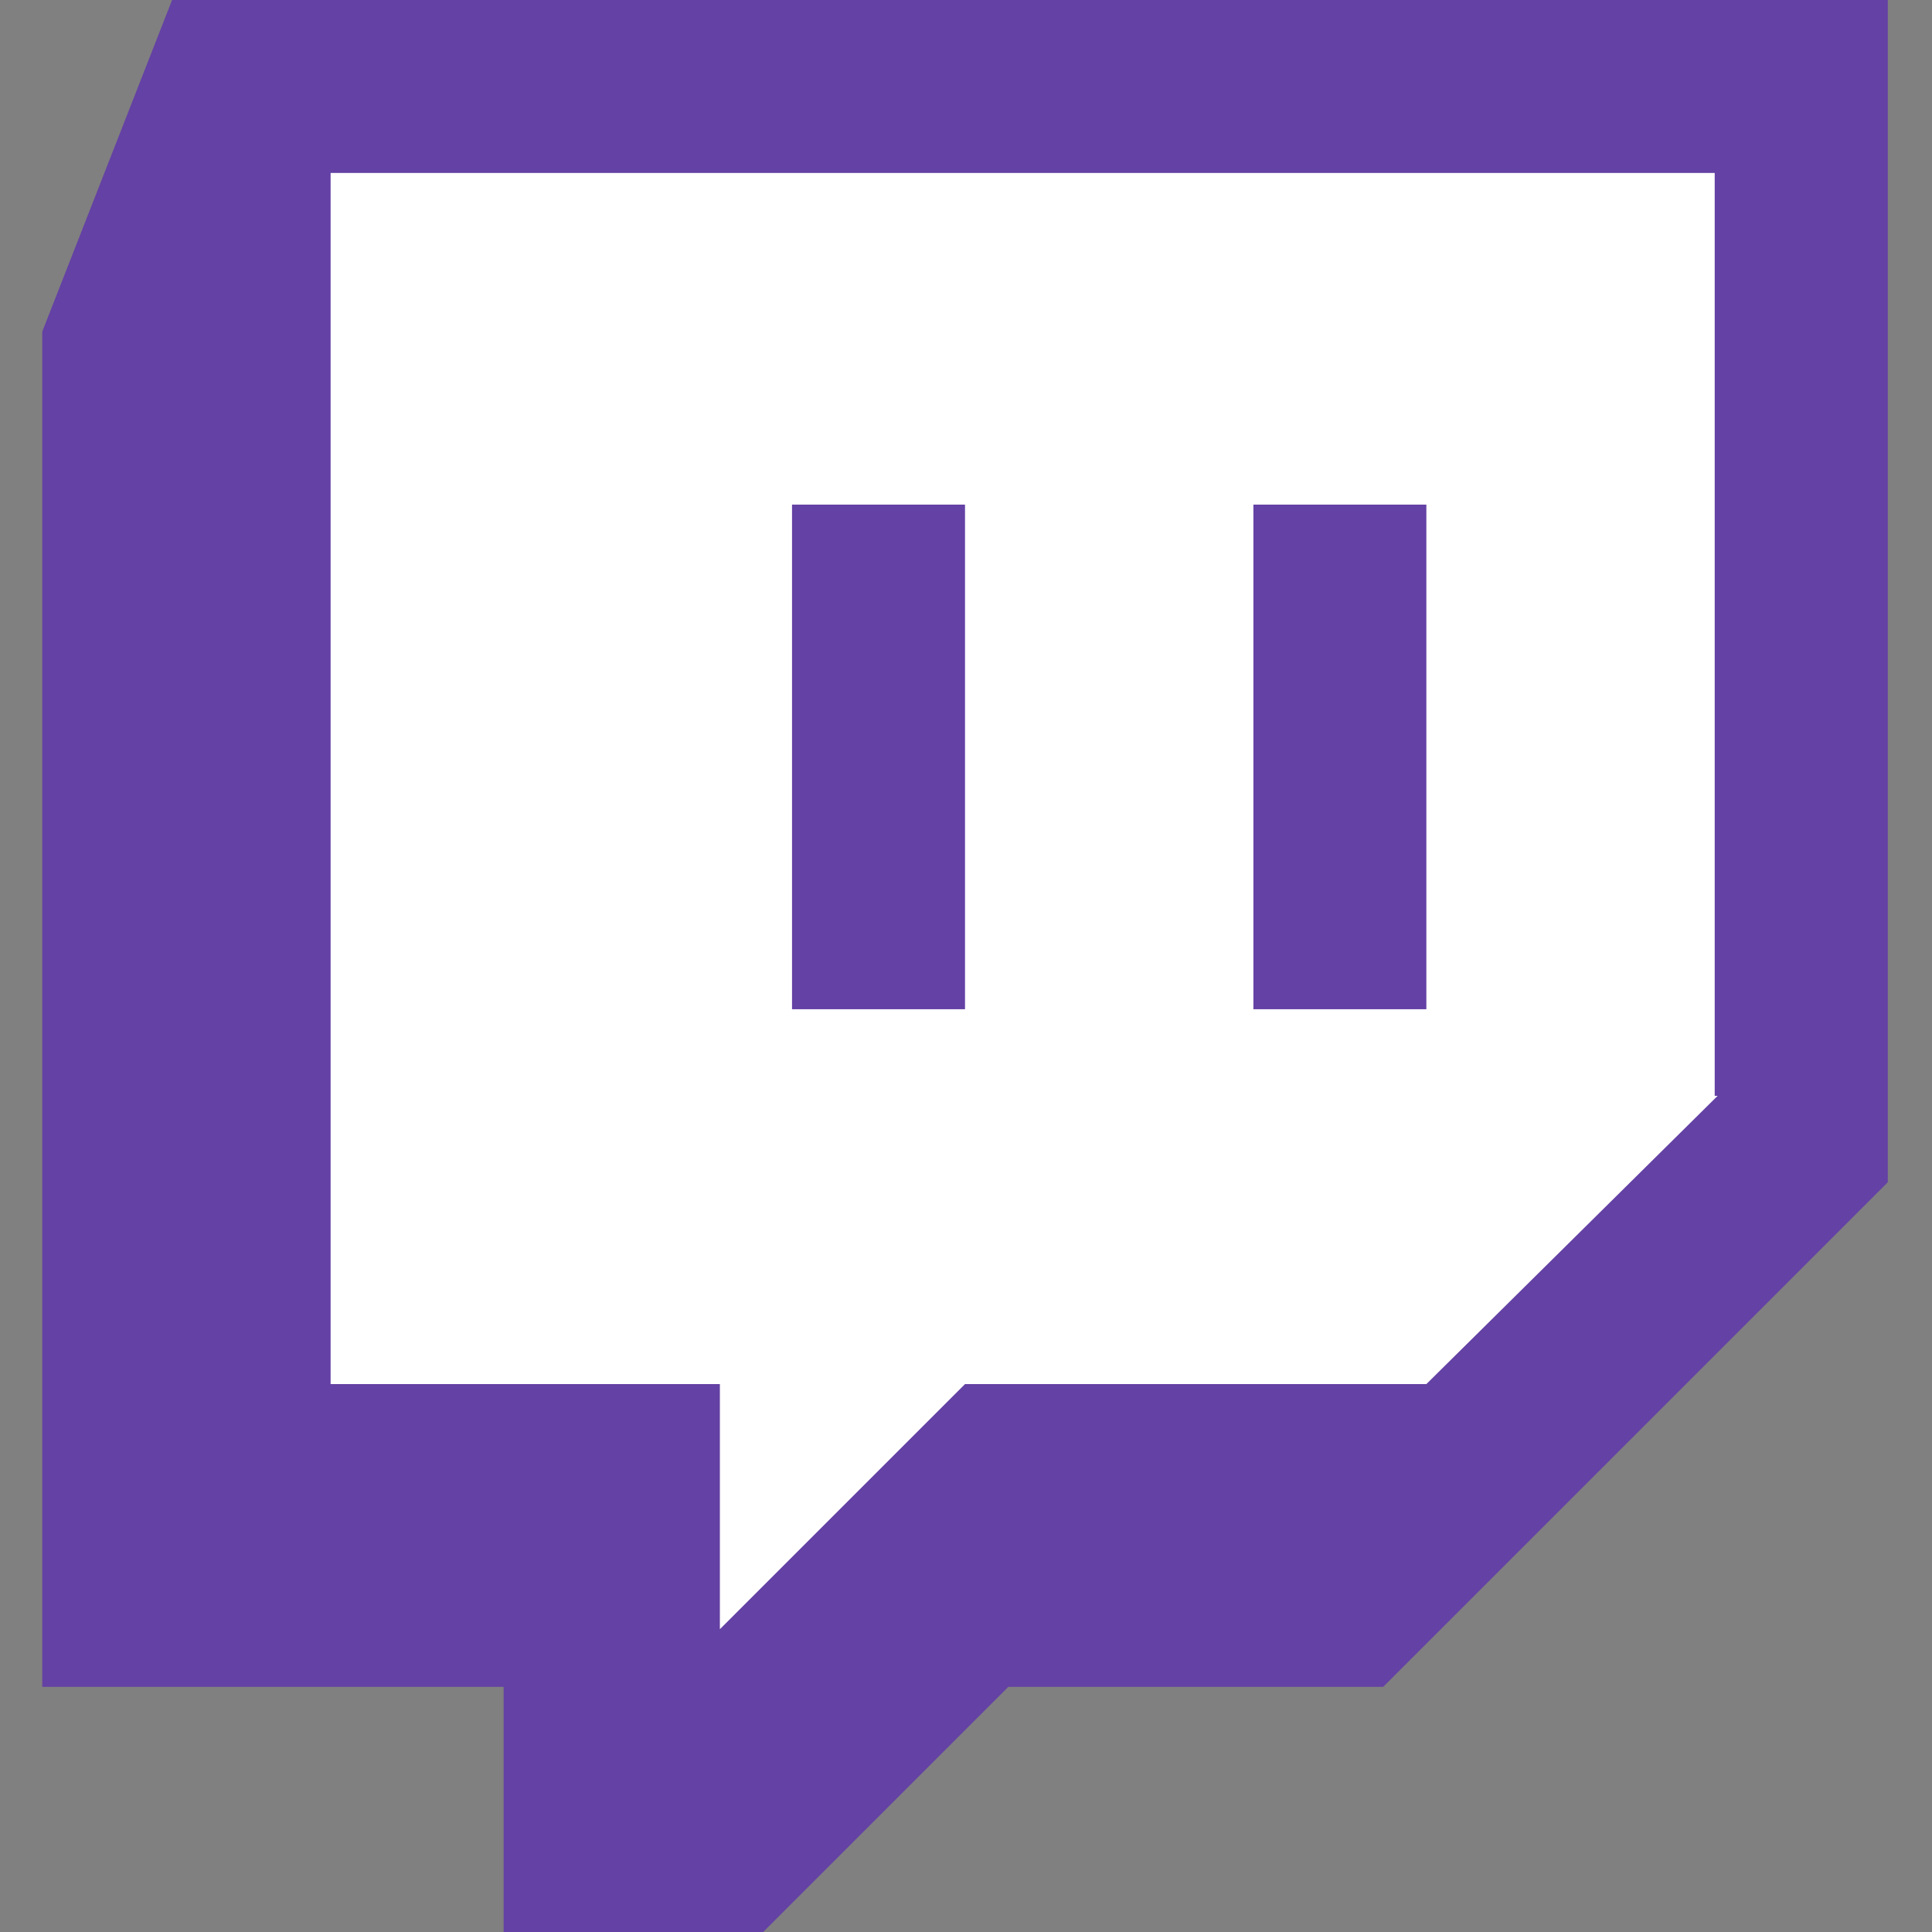 
<svg xmlns="http://www.w3.org/2000/svg" width="64" height="64">
  <rect width="100%" height="100%" fill="#808080" stroke="none"/>
  <!-- Outer purple shape -->
  <path d="M5.7 0L1.4 10.985V55.88h15.284V64h8.597l8.12-8.12h12.418l16.716-16.716V0H5.7z" fill="#6441a4" fill-rule="evenodd"/>
  
  <!-- Inner white shape (same as the inner part of the original) -->
  <path d="M56.9 36.3L47.25 45.85H31.967l-8.12 8.12v-8.12H10.952V5.73h45.85V36.3z" fill="#ffffff" fill-rule="evenodd"/>
  
  <!-- Smaller rectangles inside -->
  <path d="M47.25 16.716v16.716h-5.73V16.716h5.73zM31.967 16.716v16.716h-5.73V16.716h5.73z" fill="#6441a4"/>
</svg>
